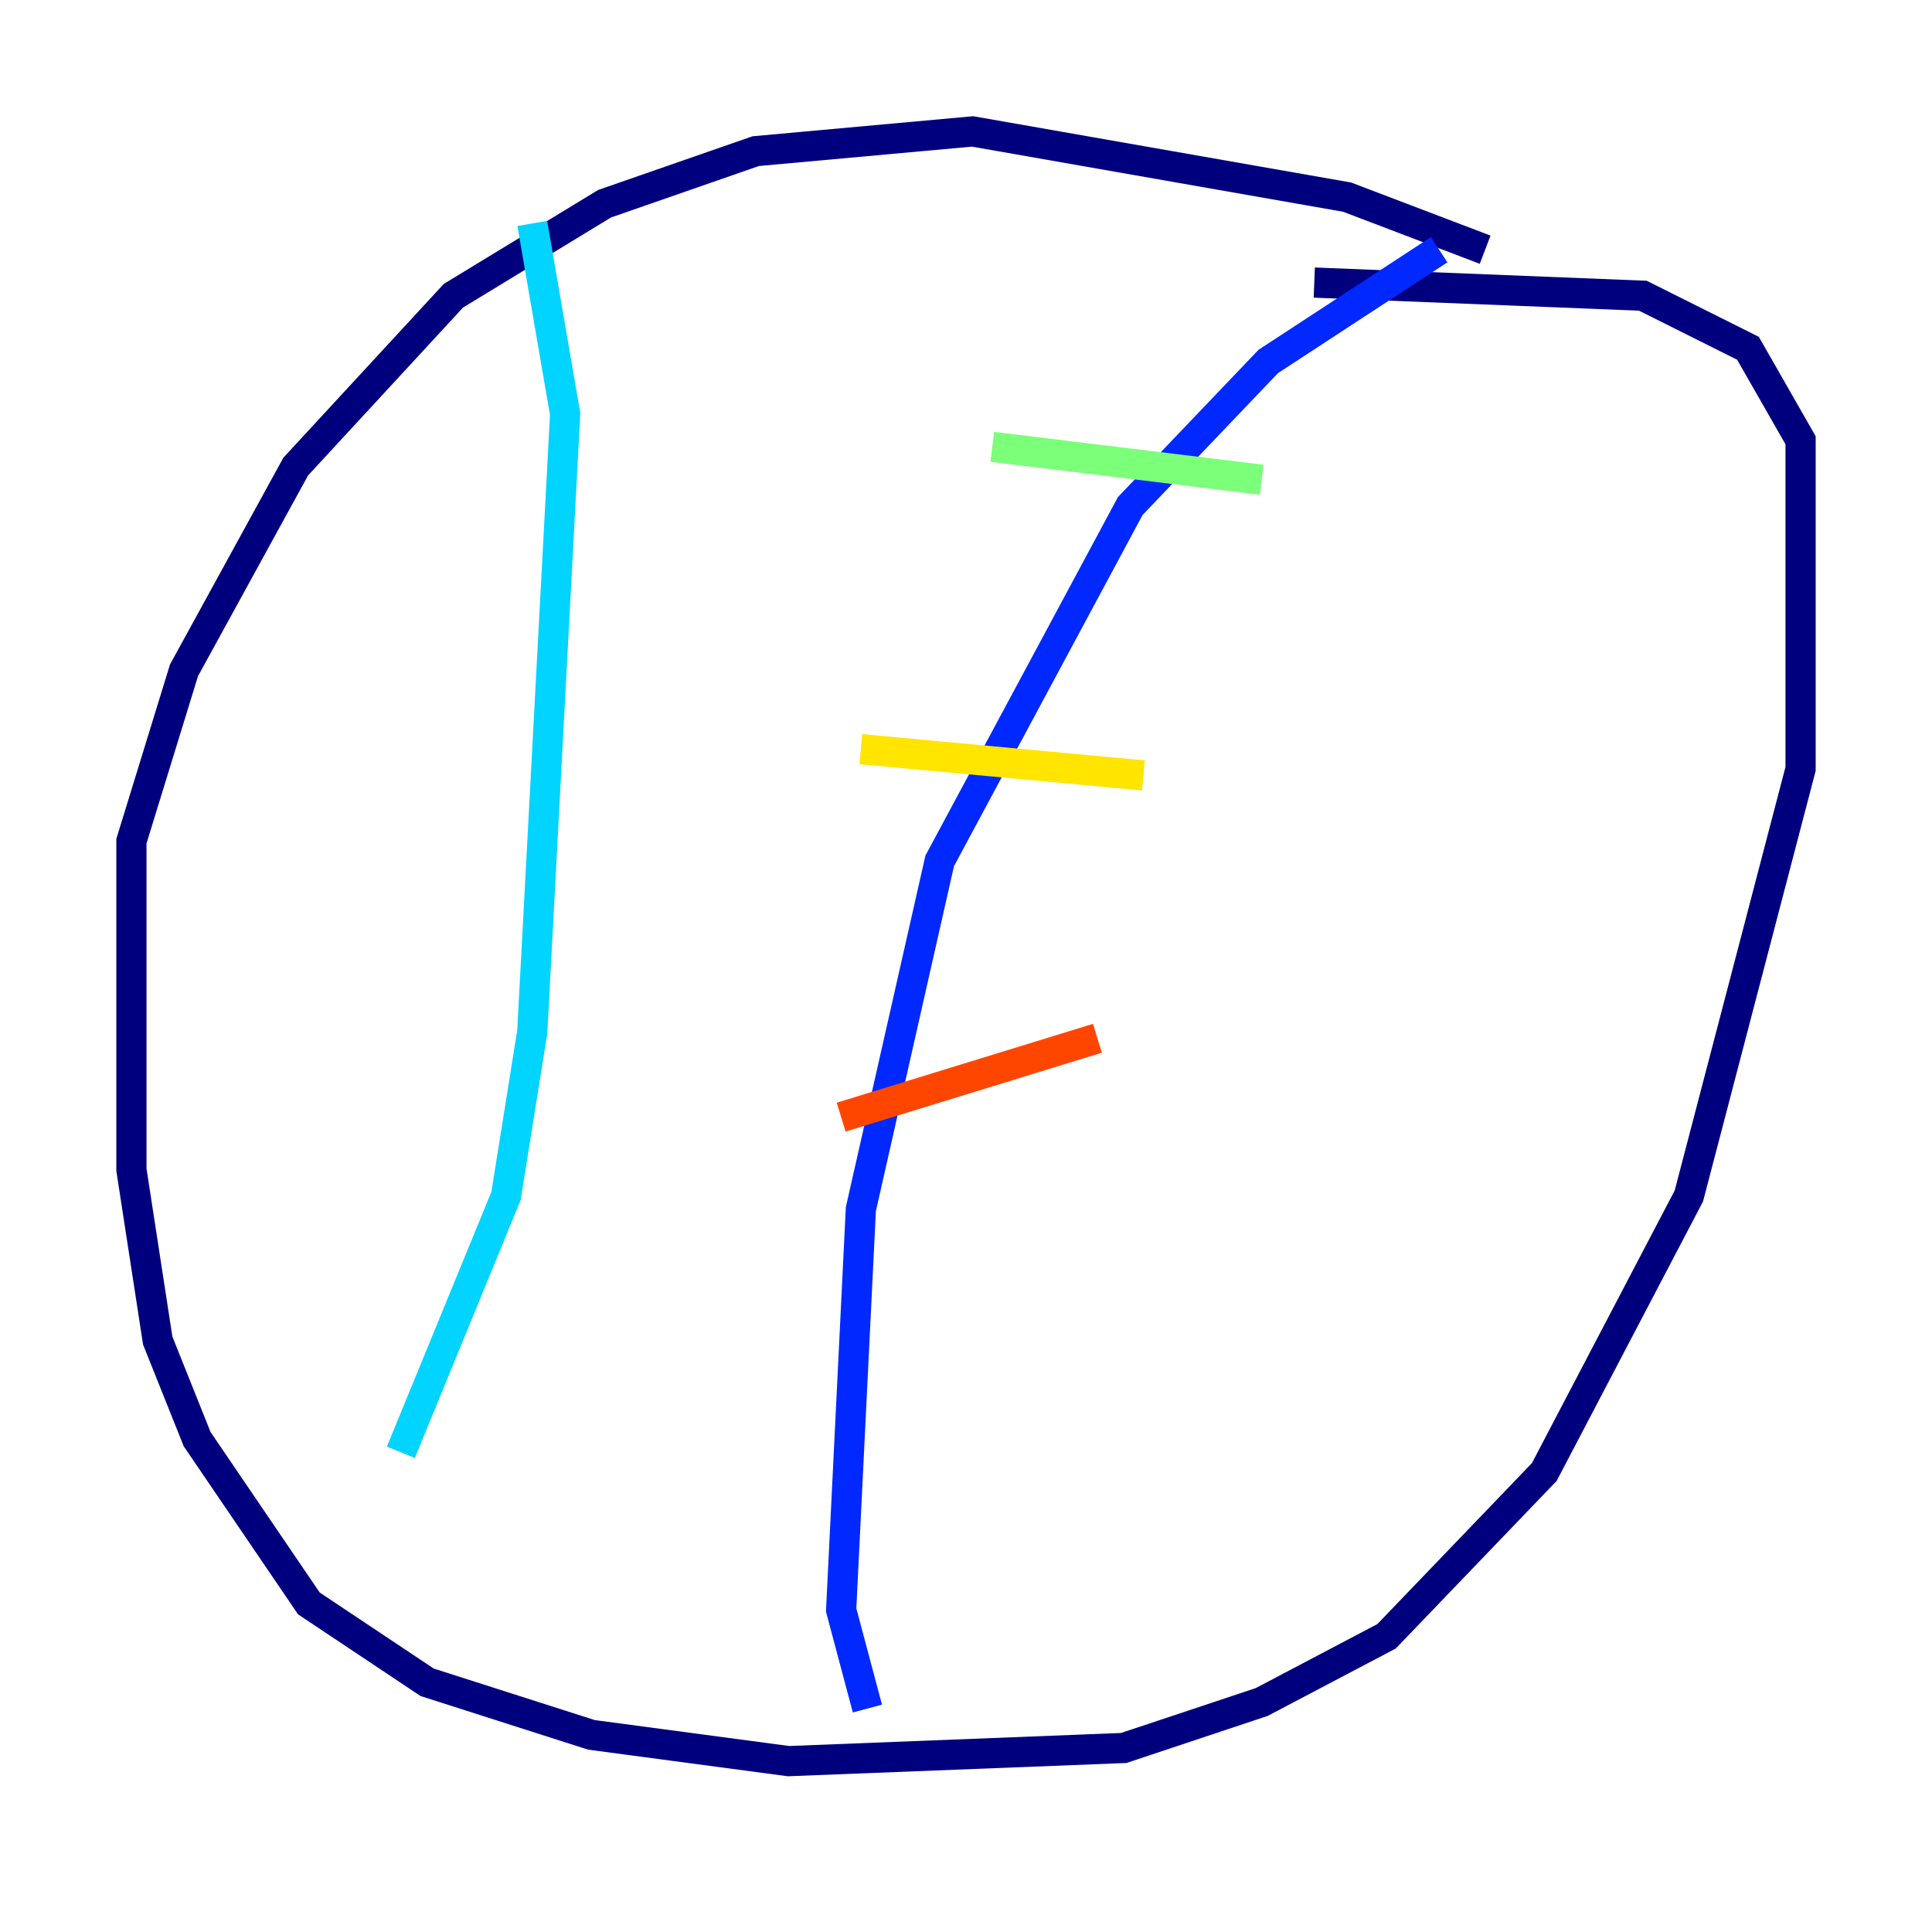 <?xml version="1.0" encoding="utf-8" ?>
<svg baseProfile="tiny" height="128" version="1.2" viewBox="0,0,128,128" width="128" xmlns="http://www.w3.org/2000/svg" xmlns:ev="http://www.w3.org/2001/xml-events" xmlns:xlink="http://www.w3.org/1999/xlink"><defs /><polyline fill="none" points="98.395,16.544 89.252,13.061 64.435,8.707 50.068,10.014 40.054,13.497 30.041,19.592 19.592,30.912 12.191,44.408 8.707,55.728 8.707,77.497 10.449,88.816 13.061,95.347 20.463,106.231 28.299,111.456 39.184,114.939 52.245,116.68 74.449,115.809 83.592,112.762 91.864,108.408 102.313,97.524 111.891,79.238 119.293,50.939 119.293,29.17 115.809,23.075 108.844,19.592 87.075,18.721" stroke="#00007f" stroke-width="2" /><polyline fill="none" points="95.347,16.544 84.027,23.946 74.884,33.524 62.258,57.034 57.034,80.109 55.728,106.667 57.469,113.197" stroke="#0028ff" stroke-width="2" /><polyline fill="none" points="35.265,14.803 37.442,27.429 35.265,68.354 33.524,79.238 26.558,96.218" stroke="#00d4ff" stroke-width="2" /><polyline fill="none" points="65.742,29.605 83.592,31.782" stroke="#7cff79" stroke-width="2" /><polyline fill="none" points="57.034,49.633 75.755,51.374" stroke="#ffe500" stroke-width="2" /><polyline fill="none" points="55.728,74.014 72.707,68.789" stroke="#ff4600" stroke-width="2" /><polyline fill="none" points="24.816,47.02 24.816,47.02" stroke="#7f0000" stroke-width="2" /></svg>
